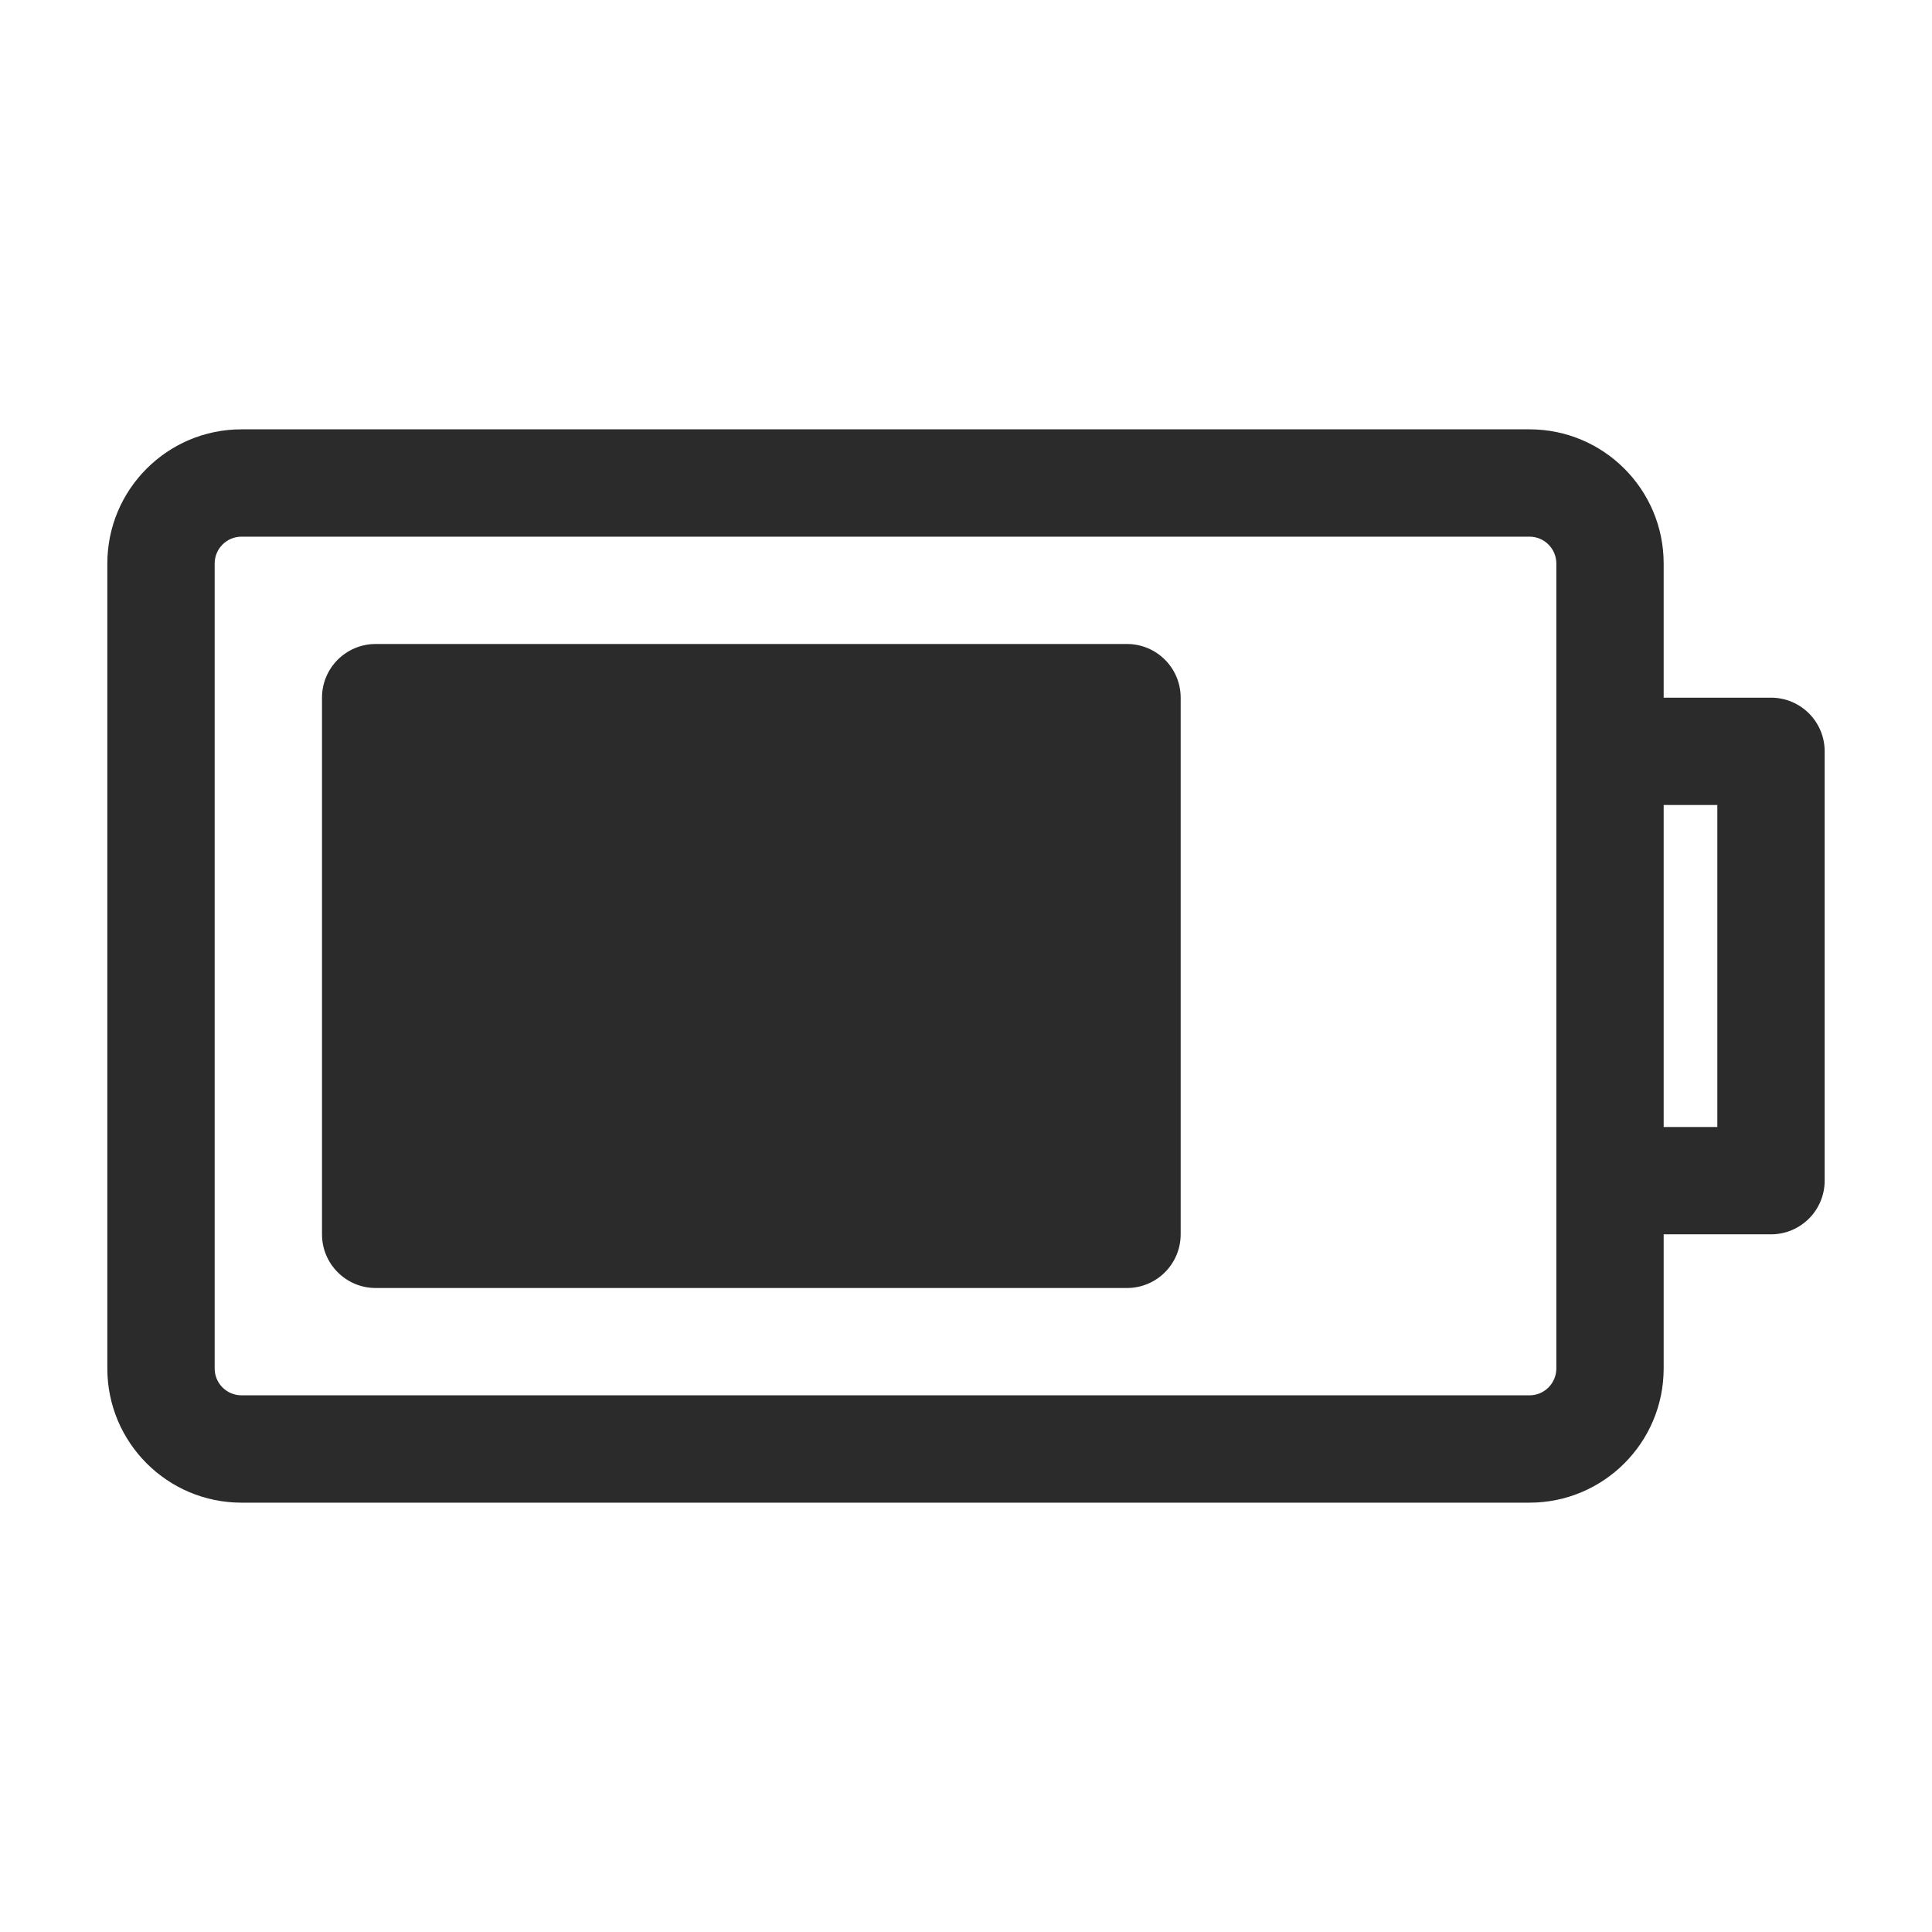 <svg width="18" height="18" viewBox="0 0 18 18" fill="none" xmlns="http://www.w3.org/2000/svg">
<path fill-rule="evenodd" clip-rule="evenodd" d="M2 5.25C2 5.112 2.112 5 2.25 5H14.25C14.388 5 14.5 5.112 14.5 5.25V12.75C14.5 12.888 14.388 13 14.25 13H2.25C2.112 13 2 12.888 2 12.75V5.25ZM2.25 4C1.56 4 1 4.56 1 5.25V12.75C1 13.44 1.56 14 2.25 14H14.25C14.94 14 15.5 13.44 15.5 12.75V11.5H16.5C16.776 11.5 17 11.276 17 11V7C17 6.724 16.776 6.5 16.5 6.5H15.5V5.25C15.5 4.56 14.94 4 14.25 4H2.25ZM16 10.5H15.5V7.5H16V10.5ZM3 6.5C3 6.224 3.224 6 3.5 6H10.5C10.776 6 11 6.224 11 6.5V11.5C11 11.776 10.776 12 10.5 12H3.5C3.224 12 3 11.776 3 11.5V6.5Z" fill="#2B2B2C"/>
</svg>
